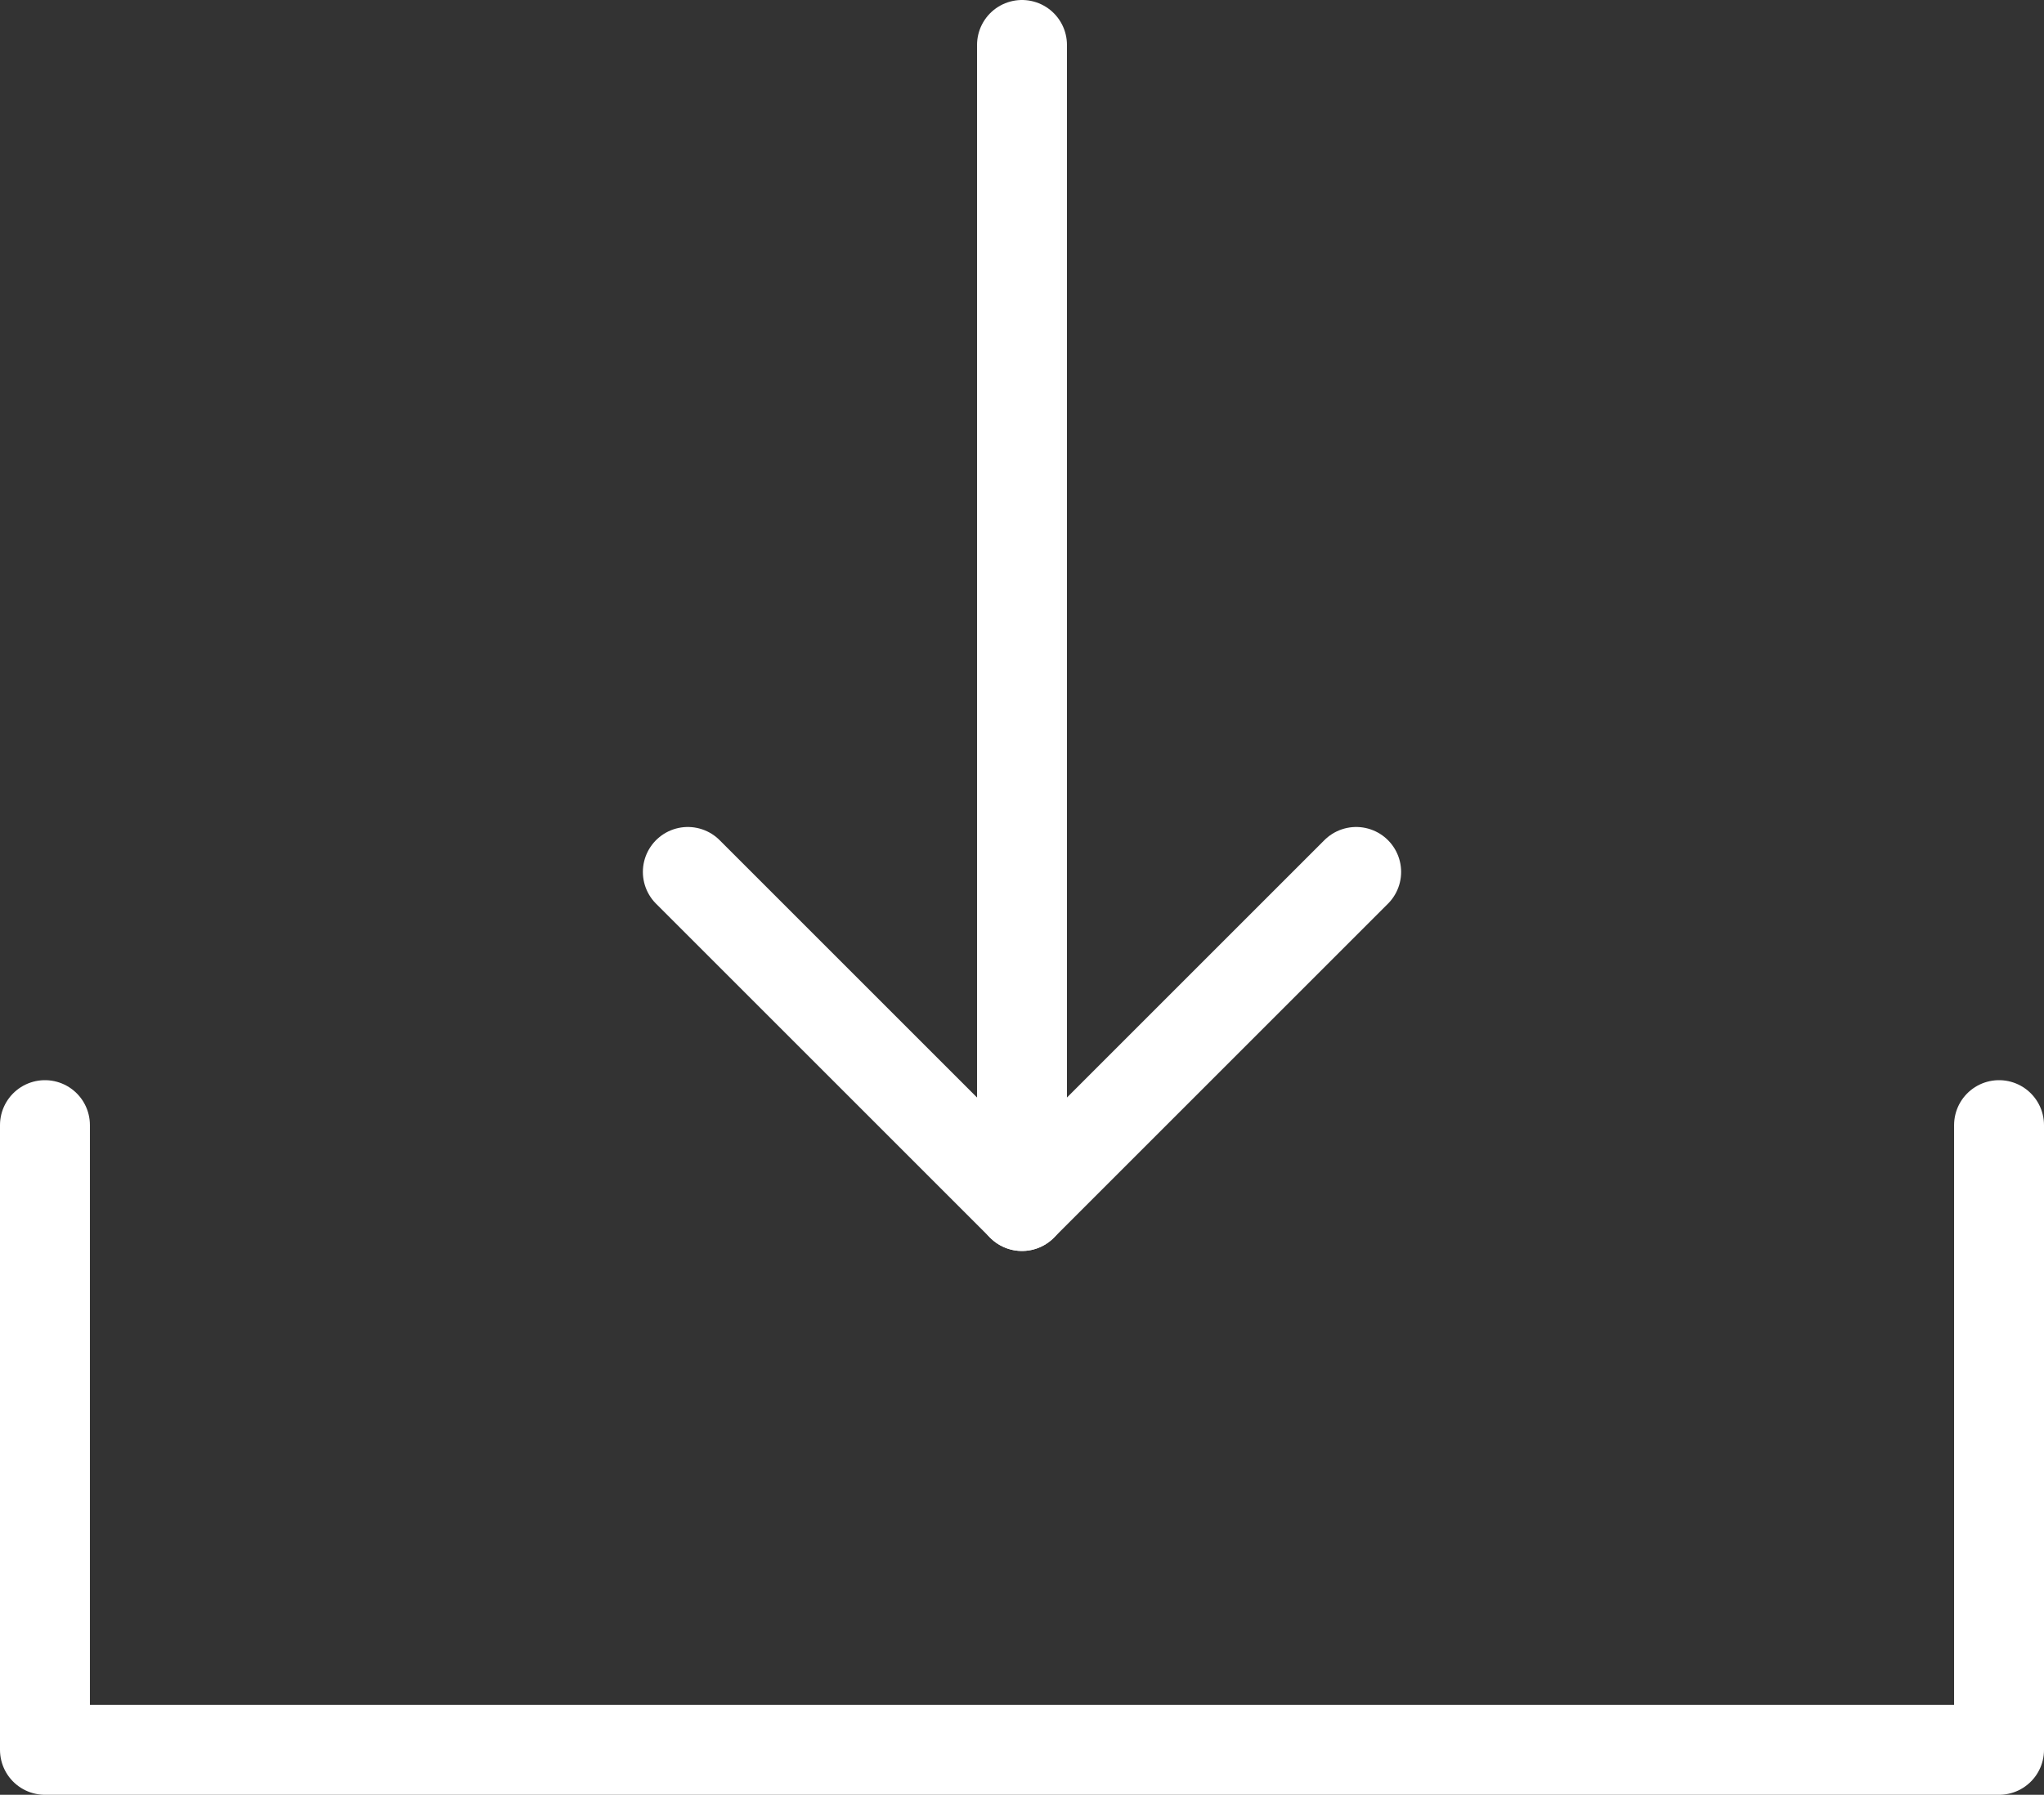 <?xml version="1.0" encoding="utf-8"?>
<!-- Generator: Adobe Illustrator 26.5.0, SVG Export Plug-In . SVG Version: 6.00 Build 0)  -->
<svg class="saveIcon" version="1.1" id="Layer_1" xmlns="http://www.w3.org/2000/svg" xmlns:xlink="http://www.w3.org/1999/xlink" x="0px" y="0px"
	 viewBox="0 0 136.4 119.8" style="enable-background:new 0 0 136.4 119.8;" xml:space="preserve">
<rect x="0" y="0" width="136.4" height="119.8" fill="#333333" stroke="none"/>
<style type="text/css">
	.st0{fill:none;stroke:#FFFFFF;stroke-width:6;stroke-linecap:round;stroke-linejoin:round;stroke-miterlimit:10;}
</style>
<g>
	<g>
		<polyline class="st0" points="3,75.1 3,116.8 133.4,116.8 133.4,75.1 		"/>
		<path class="st0" d="M133.4,75.1"/>
		<path class="st0" d="M3,75.1"/>
	</g>
	<g>
		<line class="st0" x1="68.2" y1="3" x2="68.2" y2="73.6"/>
		<g>
			<line class="st0" x1="45.9" y1="58.2" x2="68.2" y2="80.5"/>
			<line class="st0" x1="90.5" y1="58.2" x2="68.2" y2="80.5"/>
		</g>
	</g>
</g>
</svg>
